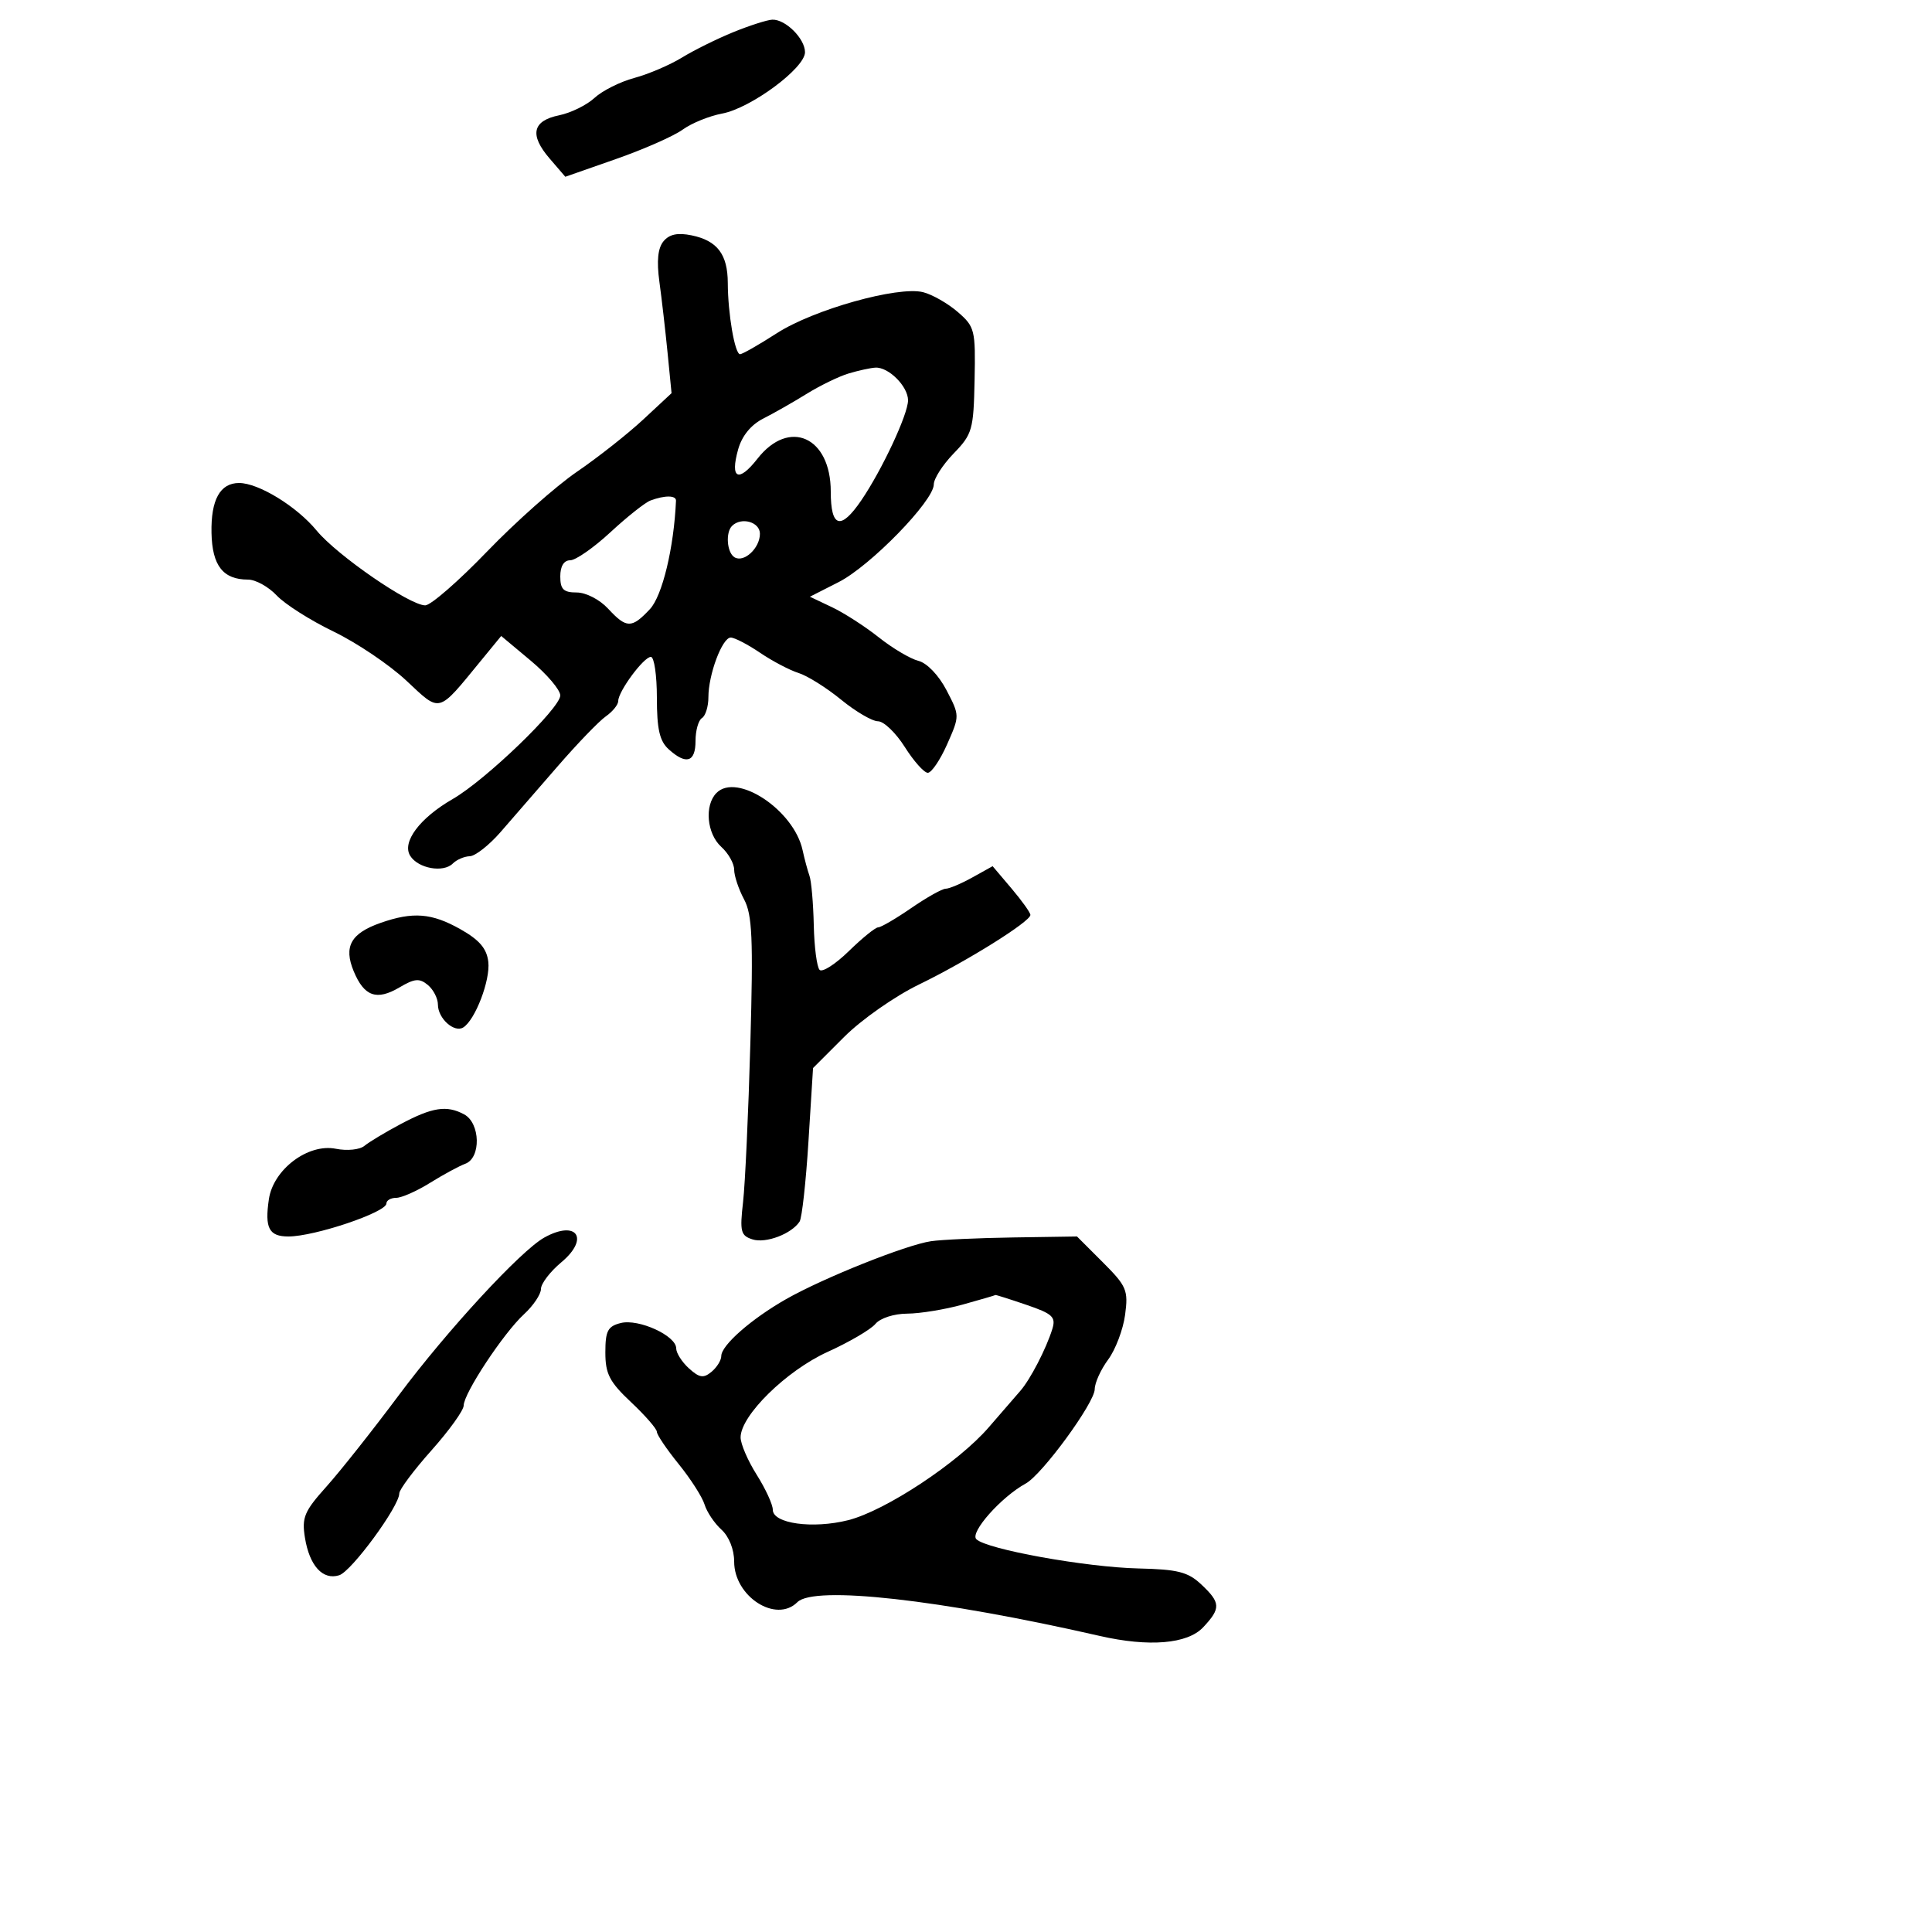 <svg xmlns="http://www.w3.org/2000/svg" width="300" height="300" viewBox="0 0 300 300" version="1.1">
	<path d="M 113.896 4.981 C 111.364 6.010, 107.764 7.791, 105.896 8.938 C 104.028 10.086, 100.700 11.509, 98.500 12.102 C 96.300 12.694, 93.517 14.089, 92.315 15.202 C 91.114 16.315, 88.641 17.530, 86.821 17.903 C 82.670 18.752, 82.186 20.942, 85.339 24.608 L 87.781 27.447 95.640 24.697 C 99.963 23.185, 104.625 21.130, 106 20.131 C 107.375 19.131, 110.137 18.007, 112.138 17.633 C 116.593 16.798, 125 10.573, 125 8.109 C 125 5.999, 121.963 2.976, 119.921 3.055 C 119.140 3.085, 116.428 3.951, 113.896 4.981 M 103.030 37.464 C 102.149 38.526, 101.947 40.514, 102.391 43.758 C 102.749 46.366, 103.320 51.324, 103.660 54.775 L 104.278 61.051 99.889 65.133 C 97.475 67.379, 92.839 71.034, 89.587 73.256 C 86.335 75.478, 80.053 81.054, 75.626 85.648 C 71.200 90.242, 66.882 94, 66.031 94 C 63.610 94, 52.347 86.244, 49.168 82.388 C 46.071 78.630, 40.154 75, 37.126 75 C 34.177 75, 32.738 77.601, 32.842 82.745 C 32.944 87.834, 34.638 90, 38.517 90 C 39.691 90, 41.692 91.108, 42.965 92.463 C 44.237 93.817, 48.211 96.340, 51.795 98.068 C 55.379 99.797, 60.459 103.220, 63.085 105.676 C 68.471 110.714, 67.893 110.867, 74.663 102.612 L 77.826 98.755 82.413 102.589 C 84.936 104.698, 87 107.127, 87 107.987 C 87 109.963, 75.407 121.130, 70.312 124.063 C 65.177 127.018, 62.367 130.769, 63.698 132.893 C 64.929 134.859, 68.837 135.563, 70.315 134.085 C 70.912 133.488, 72.097 132.979, 72.950 132.954 C 73.802 132.929, 75.952 131.241, 77.726 129.204 C 79.500 127.167, 83.470 122.595, 86.547 119.045 C 89.624 115.494, 93.009 111.981, 94.071 111.238 C 95.132 110.495, 96 109.419, 96 108.848 C 96 107.354, 99.963 102, 101.068 102 C 101.581 102, 102 104.855, 102 108.345 C 102 113.222, 102.423 115.073, 103.829 116.345 C 106.549 118.807, 108 118.359, 108 115.059 C 108 113.441, 108.450 111.840, 109 111.500 C 109.550 111.160, 110 109.703, 110 108.262 C 110 104.732, 112.147 99, 113.469 99 C 114.056 99, 116.103 100.061, 118.018 101.359 C 119.933 102.656, 122.625 104.071, 124 104.502 C 125.375 104.933, 128.346 106.797, 130.603 108.643 C 132.860 110.489, 135.441 112, 136.340 112 C 137.239 112, 139.111 113.800, 140.500 116 C 141.889 118.200, 143.495 120, 144.069 120 C 144.643 120, 145.995 118.004, 147.074 115.565 C 149.034 111.136, 149.033 111.126, 146.967 107.161 C 145.766 104.856, 143.940 102.951, 142.615 102.618 C 141.359 102.303, 138.595 100.665, 136.471 98.977 C 134.348 97.290, 131.069 95.177, 129.185 94.283 L 125.759 92.658 130.225 90.388 C 135.152 87.884, 145 77.772, 145 75.217 C 145 74.325, 146.388 72.164, 148.083 70.414 C 150.979 67.426, 151.177 66.734, 151.333 59.038 C 151.492 51.213, 151.374 50.735, 148.703 48.429 C 147.164 47.101, 144.748 45.724, 143.335 45.369 C 139.432 44.390, 126.332 48.065, 120.630 51.739 C 117.845 53.532, 115.274 55, 114.915 55 C 114.107 55, 113.026 48.720, 113.011 43.941 C 112.997 39.500, 111.383 37.369, 107.409 36.549 C 105.229 36.099, 103.939 36.368, 103.030 37.464 M 131.764 57.996 C 130.259 58.449, 127.334 59.870, 125.264 61.153 C 123.194 62.436, 120.160 64.164, 118.522 64.993 C 116.616 65.958, 115.212 67.676, 114.623 69.767 C 113.326 74.364, 114.660 75.009, 117.625 71.220 C 122.543 64.936, 129 67.836, 129 76.329 C 129 81.956, 130.541 82.395, 133.748 77.684 C 136.972 72.948, 141 64.326, 141 62.160 C 141 59.993, 137.966 56.962, 135.921 57.086 C 135.140 57.133, 133.269 57.543, 131.764 57.996 M 101 77.720 C 100.175 78.029, 97.382 80.243, 94.793 82.641 C 92.204 85.038, 89.391 87, 88.543 87 C 87.564 87, 87 87.914, 87 89.500 C 87 91.512, 87.497 92, 89.548 92 C 90.981 92, 93.109 93.094, 94.412 94.500 C 97.287 97.602, 98.075 97.613, 100.911 94.595 C 102.845 92.536, 104.649 85.046, 104.967 77.750 C 105.004 76.900, 103.225 76.886, 101 77.720 M 113.667 81.667 C 112.637 82.696, 112.878 85.807, 114.044 86.527 C 115.506 87.431, 118 85.130, 118 82.878 C 118 81.041, 115.102 80.231, 113.667 81.667 M 111.250 123.134 C 109.357 125.052, 109.753 129.466, 112 131.500 C 113.100 132.495, 114 134.089, 114 135.041 C 114 135.993, 114.689 138.060, 115.530 139.636 C 116.812 142.035, 116.972 145.667, 116.516 162 C 116.216 172.725, 115.706 183.818, 115.383 186.650 C 114.858 191.248, 115.016 191.870, 116.859 192.455 C 118.926 193.111, 122.917 191.597, 124.162 189.684 C 124.526 189.125, 125.144 183.533, 125.536 177.257 L 126.249 165.846 131.095 161 C 133.782 158.313, 138.961 154.689, 142.720 152.865 C 150.109 149.281, 160 143.102, 160 142.071 C 160 141.715, 158.680 139.866, 157.068 137.962 L 154.135 134.500 150.987 136.250 C 149.255 137.213, 147.393 138, 146.849 138 C 146.305 138, 143.898 139.350, 141.500 141 C 139.102 142.650, 136.790 144, 136.362 144 C 135.934 144, 133.886 145.658, 131.811 147.685 C 129.735 149.712, 127.691 151.025, 127.268 150.602 C 126.846 150.180, 126.438 147.059, 126.363 143.667 C 126.288 140.275, 125.988 136.825, 125.697 136 C 125.405 135.175, 124.922 133.375, 124.623 132 C 123.268 125.782, 114.424 119.918, 111.250 123.134 M 59.096 143.306 C 54.476 144.926, 53.334 146.978, 54.921 150.810 C 56.545 154.730, 58.485 155.417, 62.025 153.326 C 64.381 151.934, 65.137 151.869, 66.434 152.946 C 67.295 153.660, 68 155.035, 68 156 C 68 158.133, 70.526 160.411, 71.929 159.544 C 73.787 158.395, 76.154 152.208, 75.824 149.358 C 75.585 147.289, 74.448 145.956, 71.500 144.292 C 67.042 141.774, 64.127 141.543, 59.096 143.306 M 62.197 174.556 C 59.830 175.814, 57.307 177.331, 56.590 177.926 C 55.862 178.530, 53.901 178.730, 52.150 178.380 C 47.838 177.518, 42.436 181.585, 41.752 186.210 C 41.086 190.704, 41.766 192, 44.786 192 C 48.850 192, 60 188.247, 60 186.879 C 60 186.395, 60.684 186, 61.520 186 C 62.356 186, 64.718 184.955, 66.770 183.677 C 68.821 182.399, 71.287 181.063, 72.250 180.708 C 74.724 179.796, 74.594 174.388, 72.066 173.035 C 69.352 171.583, 67.152 171.922, 62.197 174.556 M 84.500 192.178 C 80.849 194.217, 69.400 206.627, 61.939 216.632 C 57.892 222.059, 52.823 228.458, 50.676 230.852 C 47.245 234.675, 46.842 235.638, 47.352 238.782 C 48.061 243.150, 50.129 245.411, 52.676 244.603 C 54.591 243.995, 62 233.900, 62 231.898 C 62 231.306, 64.250 228.296, 67 225.211 C 69.750 222.125, 72 218.994, 72 218.252 C 72 216.367, 78.191 206.994, 81.364 204.076 C 82.814 202.742, 84 200.975, 84 200.149 C 84 199.322, 85.426 197.455, 87.169 196 C 91.607 192.295, 89.554 189.355, 84.500 192.178 M 144.564 192.734 C 140.688 193.308, 127.843 198.442, 122.081 201.720 C 116.666 204.802, 112 208.895, 112 210.565 C 112 211.219, 111.317 212.322, 110.481 213.016 C 109.238 214.047, 108.603 213.950, 106.981 212.483 C 105.892 211.497, 105 210.096, 105 209.371 C 105 207.405, 99.169 204.741, 96.392 205.438 C 94.372 205.945, 94 206.655, 94 210.007 C 94 213.343, 94.637 214.576, 97.998 217.738 C 100.197 219.807, 101.997 221.874, 101.998 222.332 C 101.999 222.789, 103.520 225.039, 105.378 227.332 C 107.236 229.624, 109.047 232.453, 109.404 233.618 C 109.760 234.783, 110.940 236.540, 112.026 237.523 C 113.201 238.587, 114 240.594, 114 242.481 C 114 247.915, 120.507 252.093, 123.816 248.784 C 126.422 246.178, 145.971 248.360, 170.764 254.026 C 178.431 255.777, 184.388 255.280, 186.826 252.686 C 189.595 249.738, 189.557 248.872, 186.534 246.032 C 184.467 244.090, 182.888 243.688, 176.784 243.549 C 168.623 243.362, 153.174 240.574, 151.604 239.004 C 150.566 237.966, 155.477 232.435, 159.276 230.361 C 161.833 228.965, 169.977 217.828, 169.989 215.710 C 169.995 214.725, 170.934 212.656, 172.075 211.113 C 173.216 209.570, 174.399 206.443, 174.705 204.166 C 175.217 200.345, 174.949 199.714, 171.248 196.012 L 167.235 192 157.368 192.150 C 151.940 192.232, 146.179 192.495, 144.564 192.734 M 149.500 202.570 C 146.750 203.335, 142.868 203.970, 140.872 203.981 C 138.813 203.992, 136.680 204.680, 135.939 205.573 C 135.221 206.438, 131.888 208.391, 128.532 209.913 C 122.110 212.825, 115 219.806, 115 223.200 C 115 224.212, 116.125 226.822, 117.500 229 C 118.875 231.178, 120 233.624, 120 234.435 C 120 236.581, 126.201 237.439, 131.703 236.053 C 137.489 234.596, 148.840 227.093, 153.552 221.610 C 155.495 219.350, 157.682 216.825, 158.412 216 C 159.963 214.248, 162.463 209.422, 163.407 206.356 C 163.980 204.495, 163.444 203.998, 159.356 202.606 C 156.764 201.722, 154.611 201.040, 154.572 201.089 C 154.532 201.139, 152.250 201.805, 149.500 202.570" stroke="none" fill="black" fill-rule="evenodd"/>
</svg>